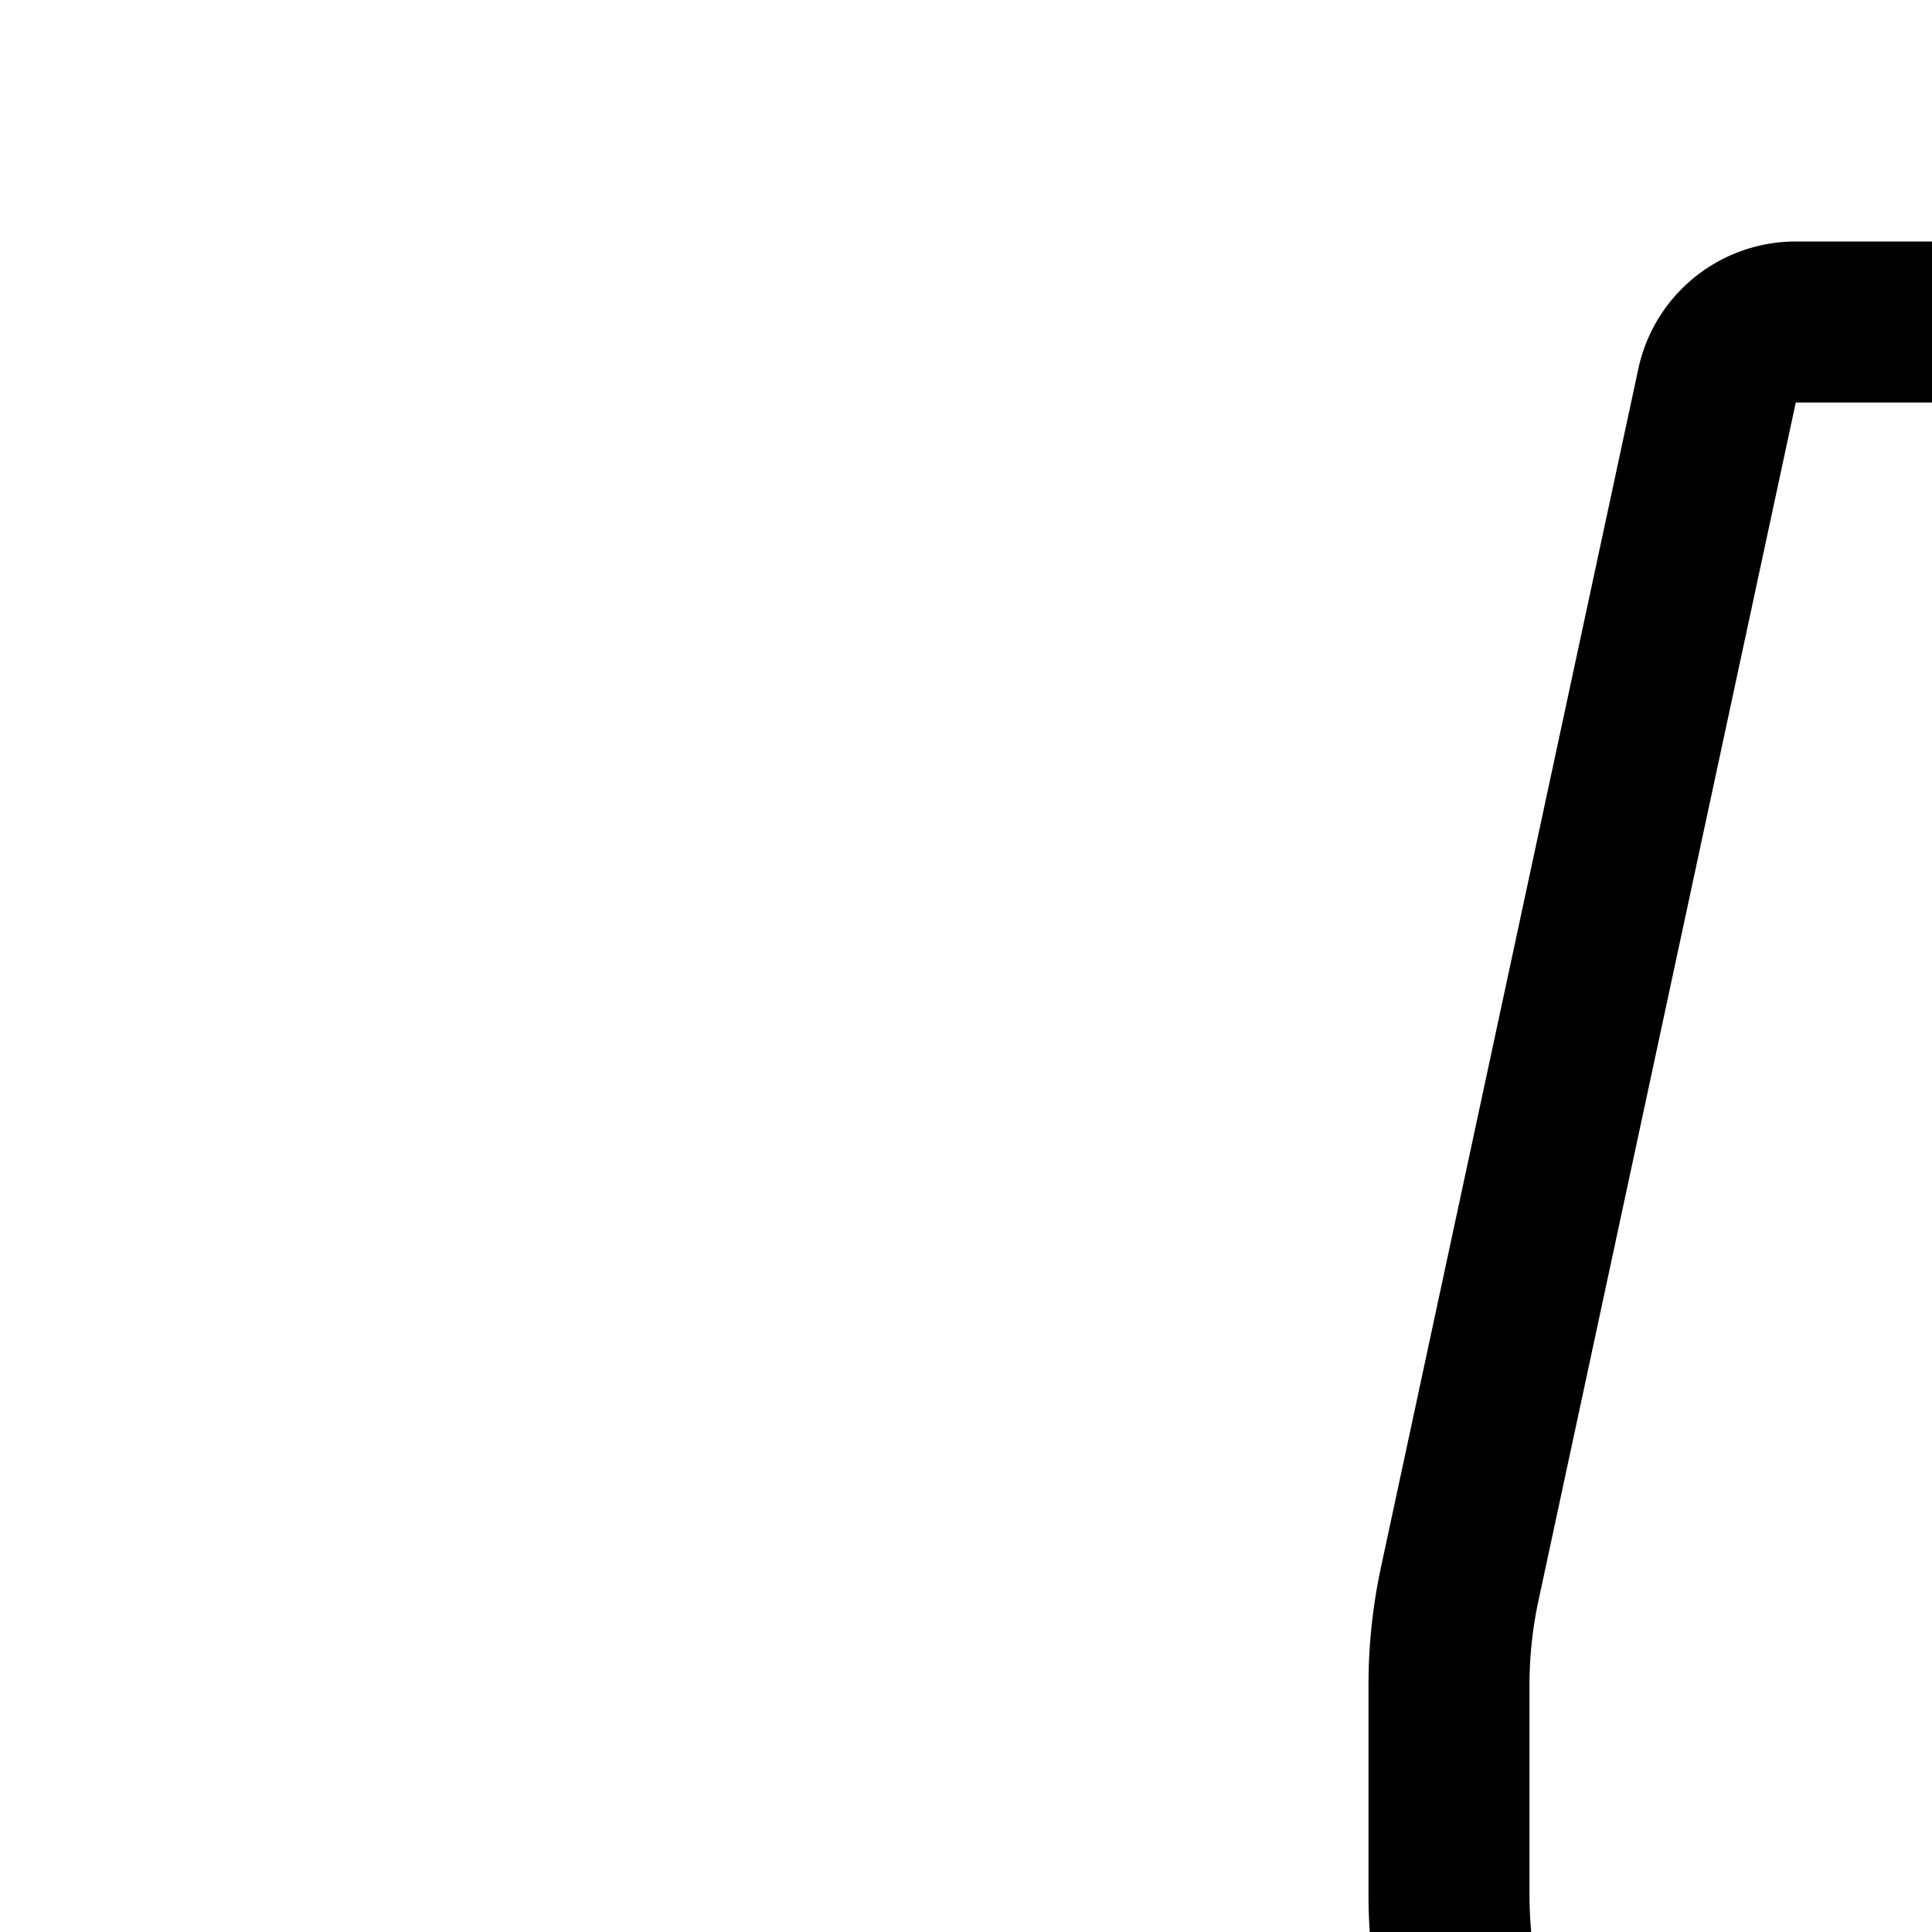 <svg
  xmlns="http://www.w3.org/2000/svg"
  width="24"
  height="24"
  viewBox="0 0 24 24"
  fill="none"
  stroke="currentColor"
  stroke-width="2"
  stroke-linecap="round"
  stroke-linejoin="round"
>
  <path d="M18.134 19.672 21.33 4.79a1 1 0 0 1 .978-.79h10.557c.602 0 1.07.528.95 1.118C32.264 12.705 25 20.82 25 20.82l1.281 2.155a8 8 0 0 1 1.116 4.434L27 36.589l1.843 2.262a3.04 3.04 0 0 1 .444 3.104l-.055.132a2.91 2.91 0 0 1-4.032 1.441 3.88 3.88 0 0 0-2.532-.376l-3.982.761q-.187.036-.375.036H15a2 2 0 0 1-2-2v-1.154h3l6.5-2.628-4.199-12.753A6 6 0 0 1 18 23.538v-2.606q0-.637.134-1.26" />
</svg>
